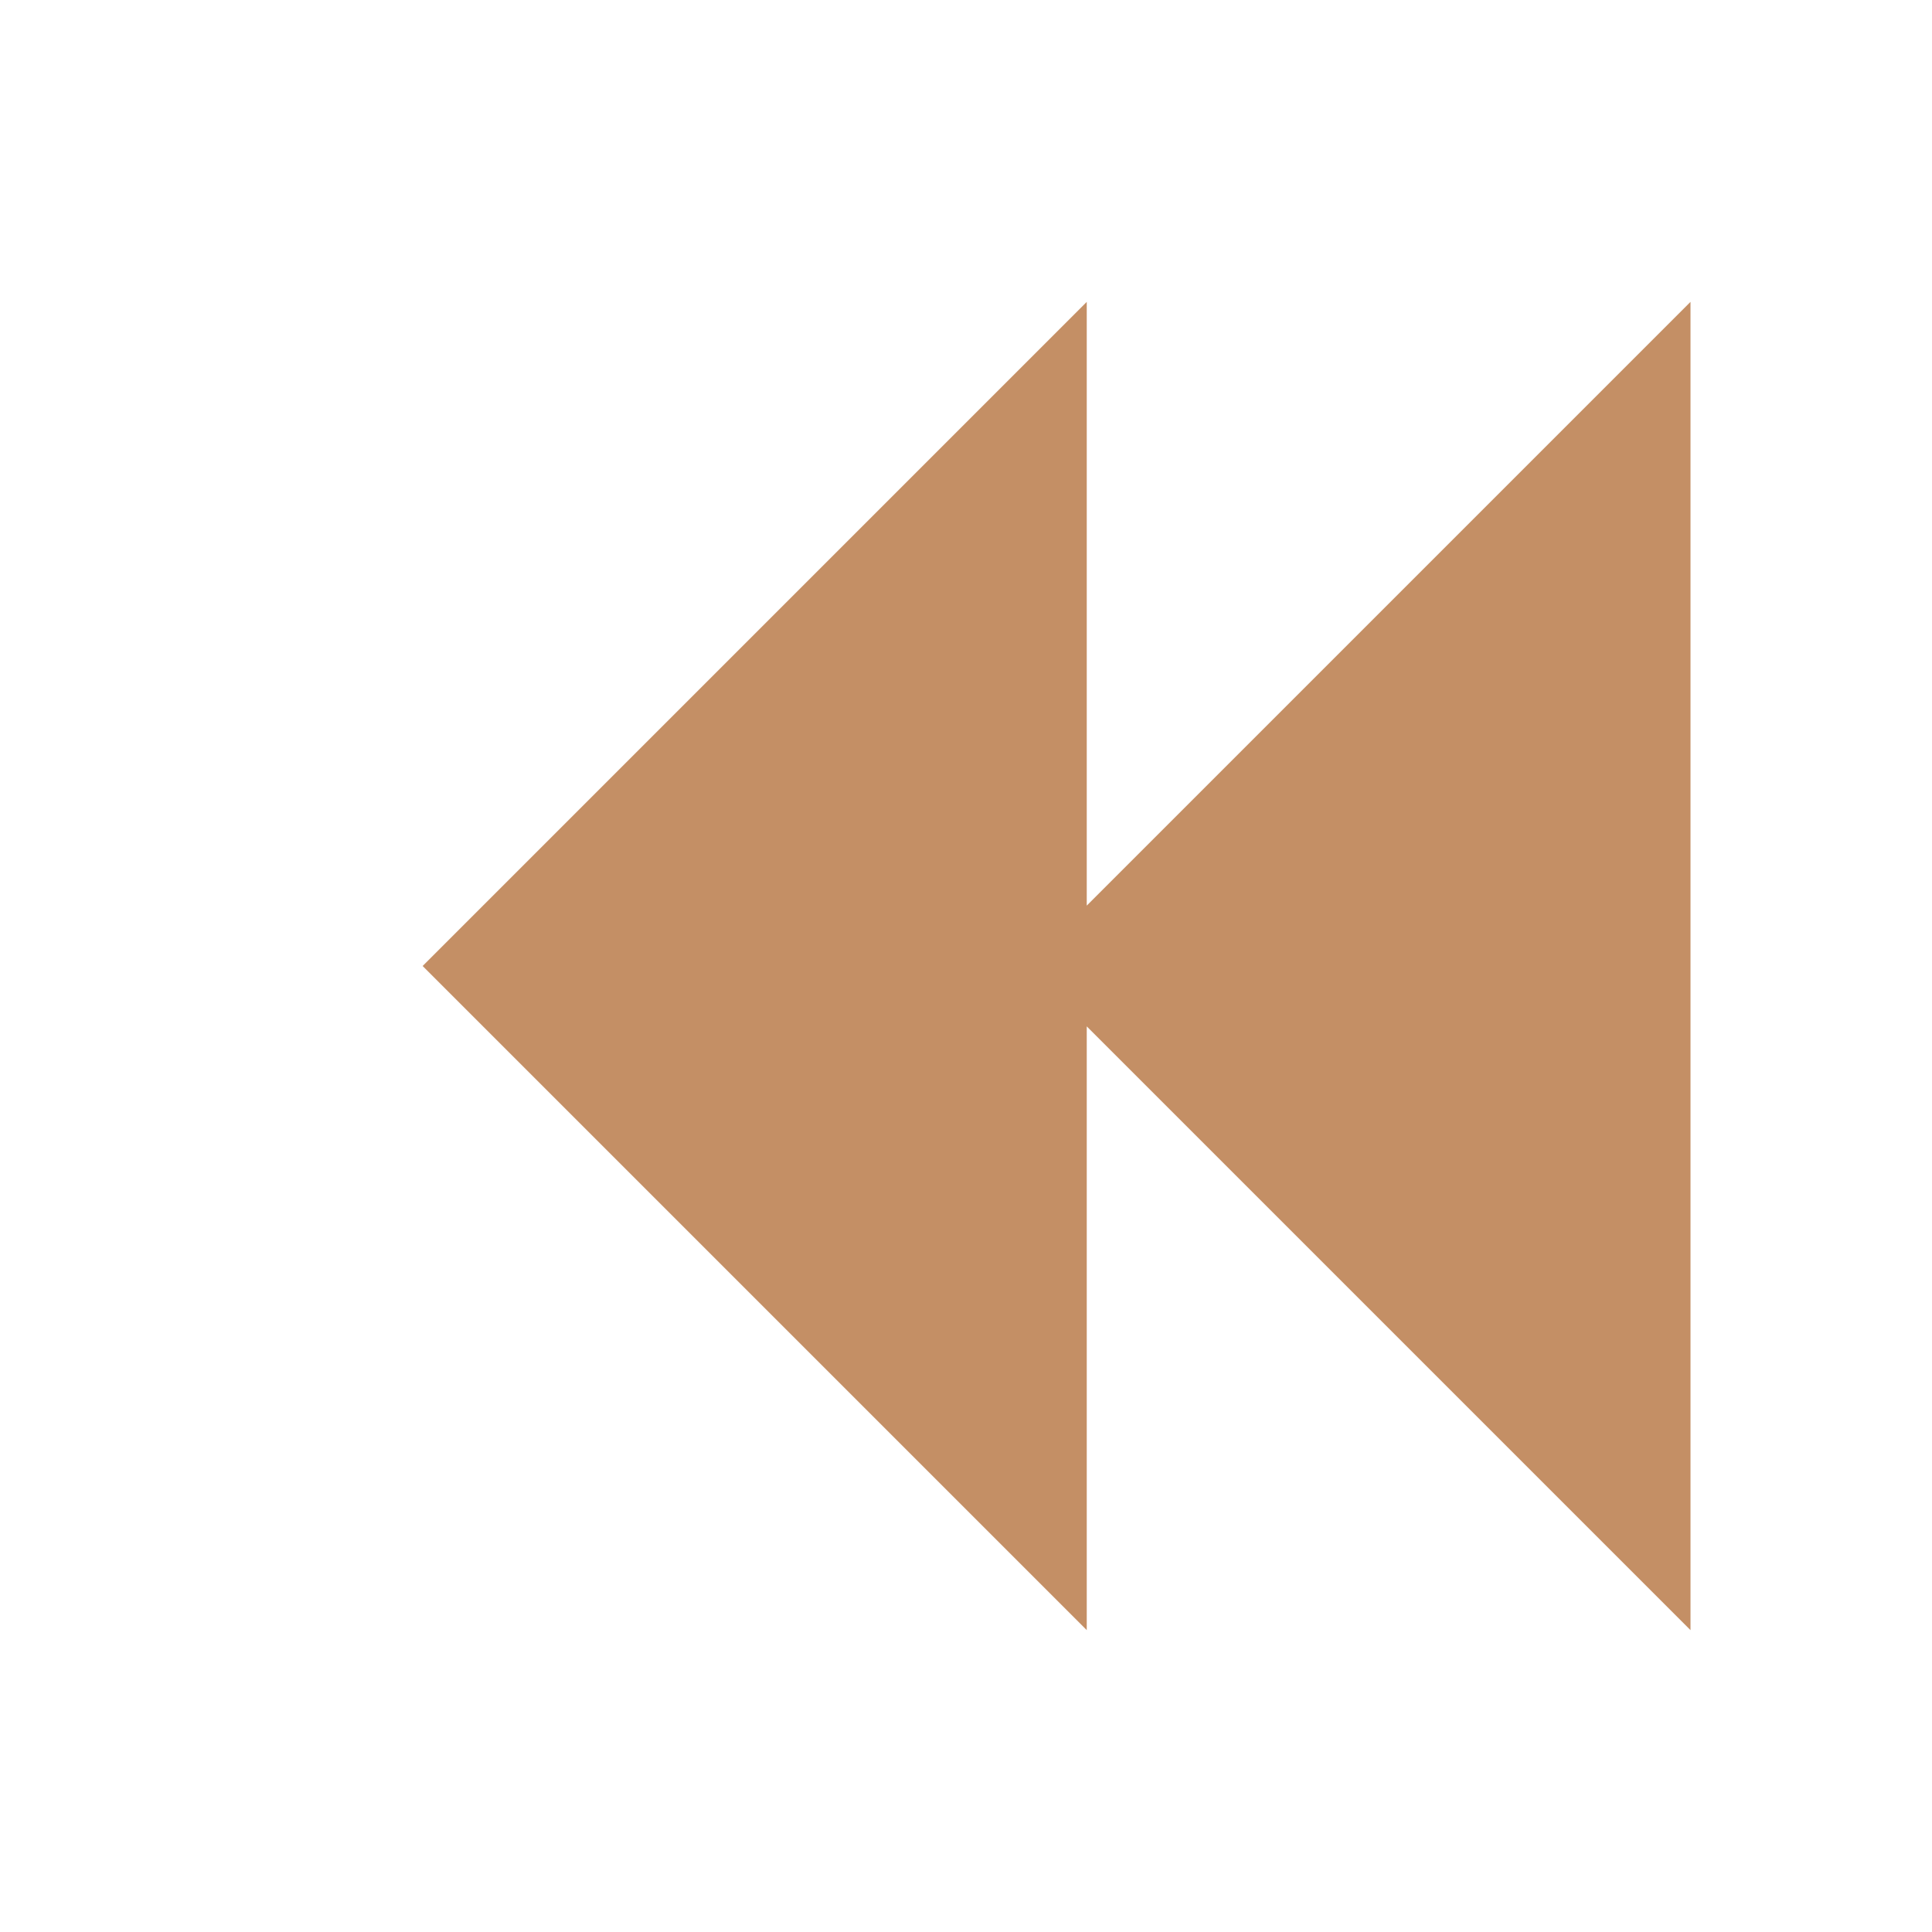 <!-- Generated by IcoMoon.io -->
<svg version="1.1" xmlns="http://www.w3.org/2000/svg" width="32" height="32" viewBox="0 0 32 32">
<title>backward</title>
<path d="M18 5v10l10-10v22l-10-10v10l-11-11z" fill="#c48f65"></path>
</svg>
